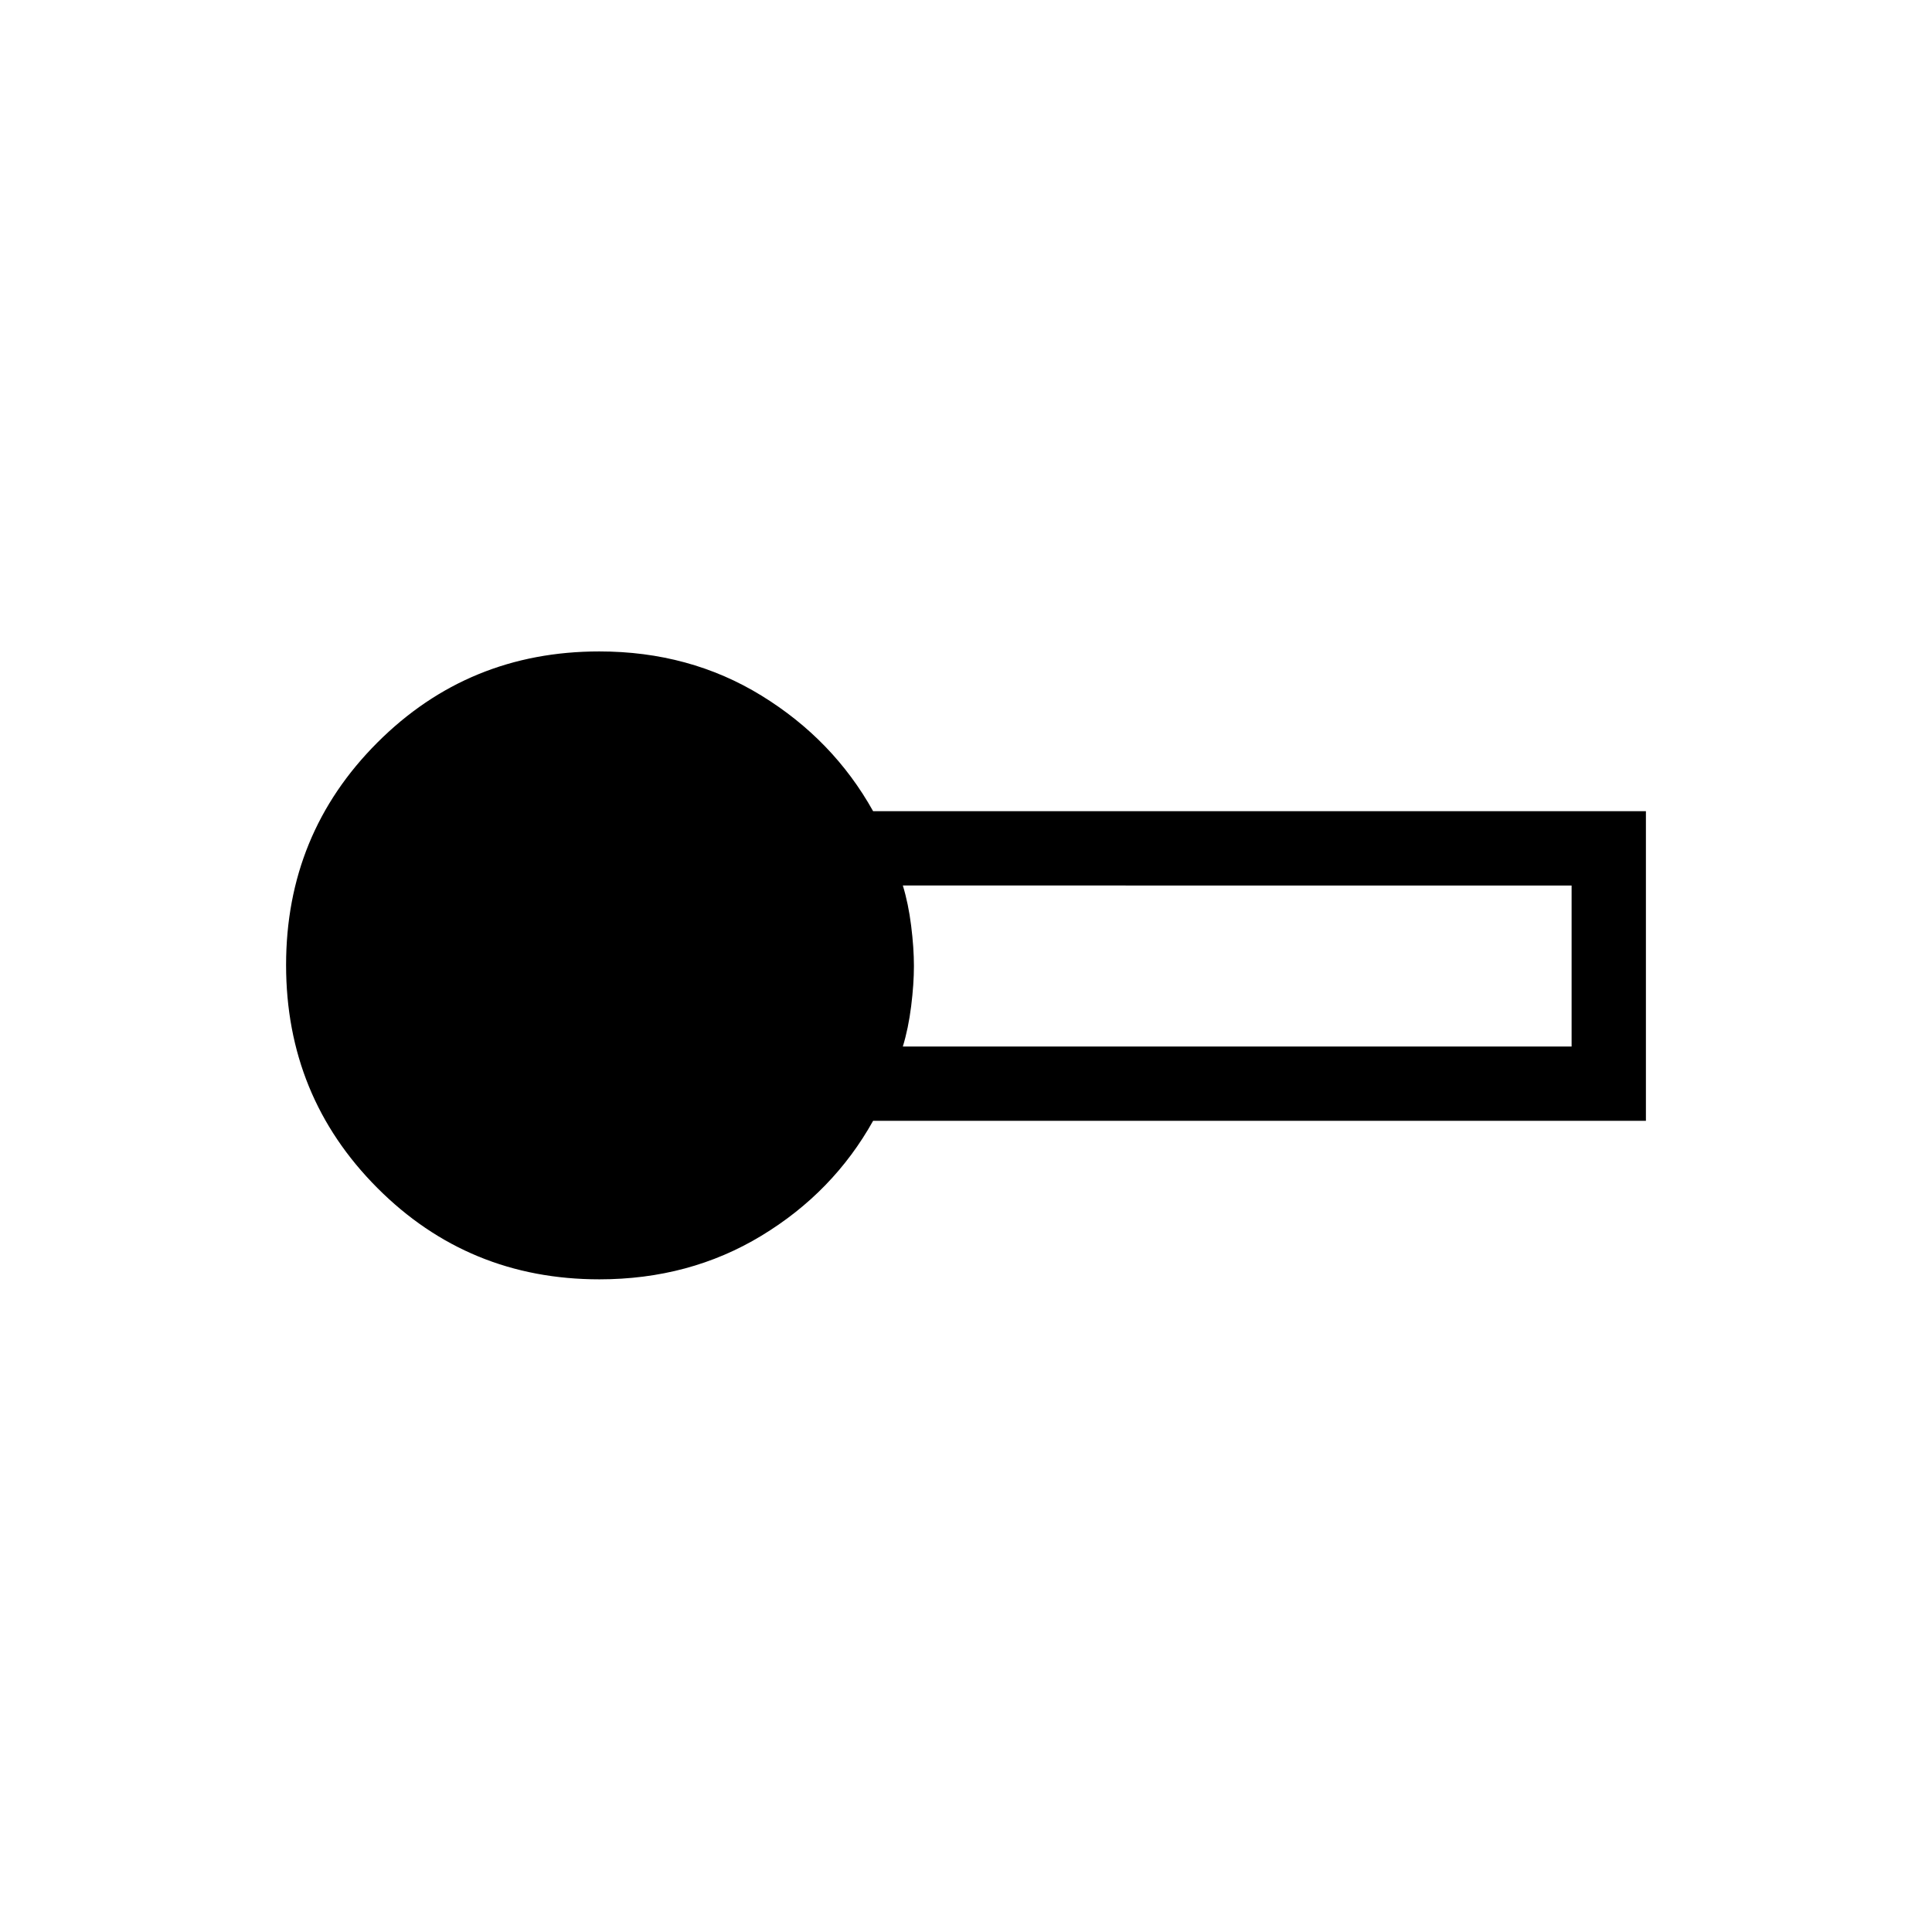<svg xmlns="http://www.w3.org/2000/svg" height="24" viewBox="0 -960 960 960" width="24"><path d="M297.846-324.307q-65.115 0-110.404-45.464-45.288-45.463-45.288-110.729 0-65.106 45.288-110.457 45.289-45.351 110.355-45.351 44.864 0 80.553 21.942 35.688 21.943 55.496 57.443h384v153.846h-384q-19.808 35.5-55.542 57.135-35.734 21.635-80.458 21.635ZM448.616-440h332.307v-80H448.616q2.754 9 4.131 20 1.377 11 1.377 20t-1.377 20q-1.377 11-4.131 20Z"/></svg>